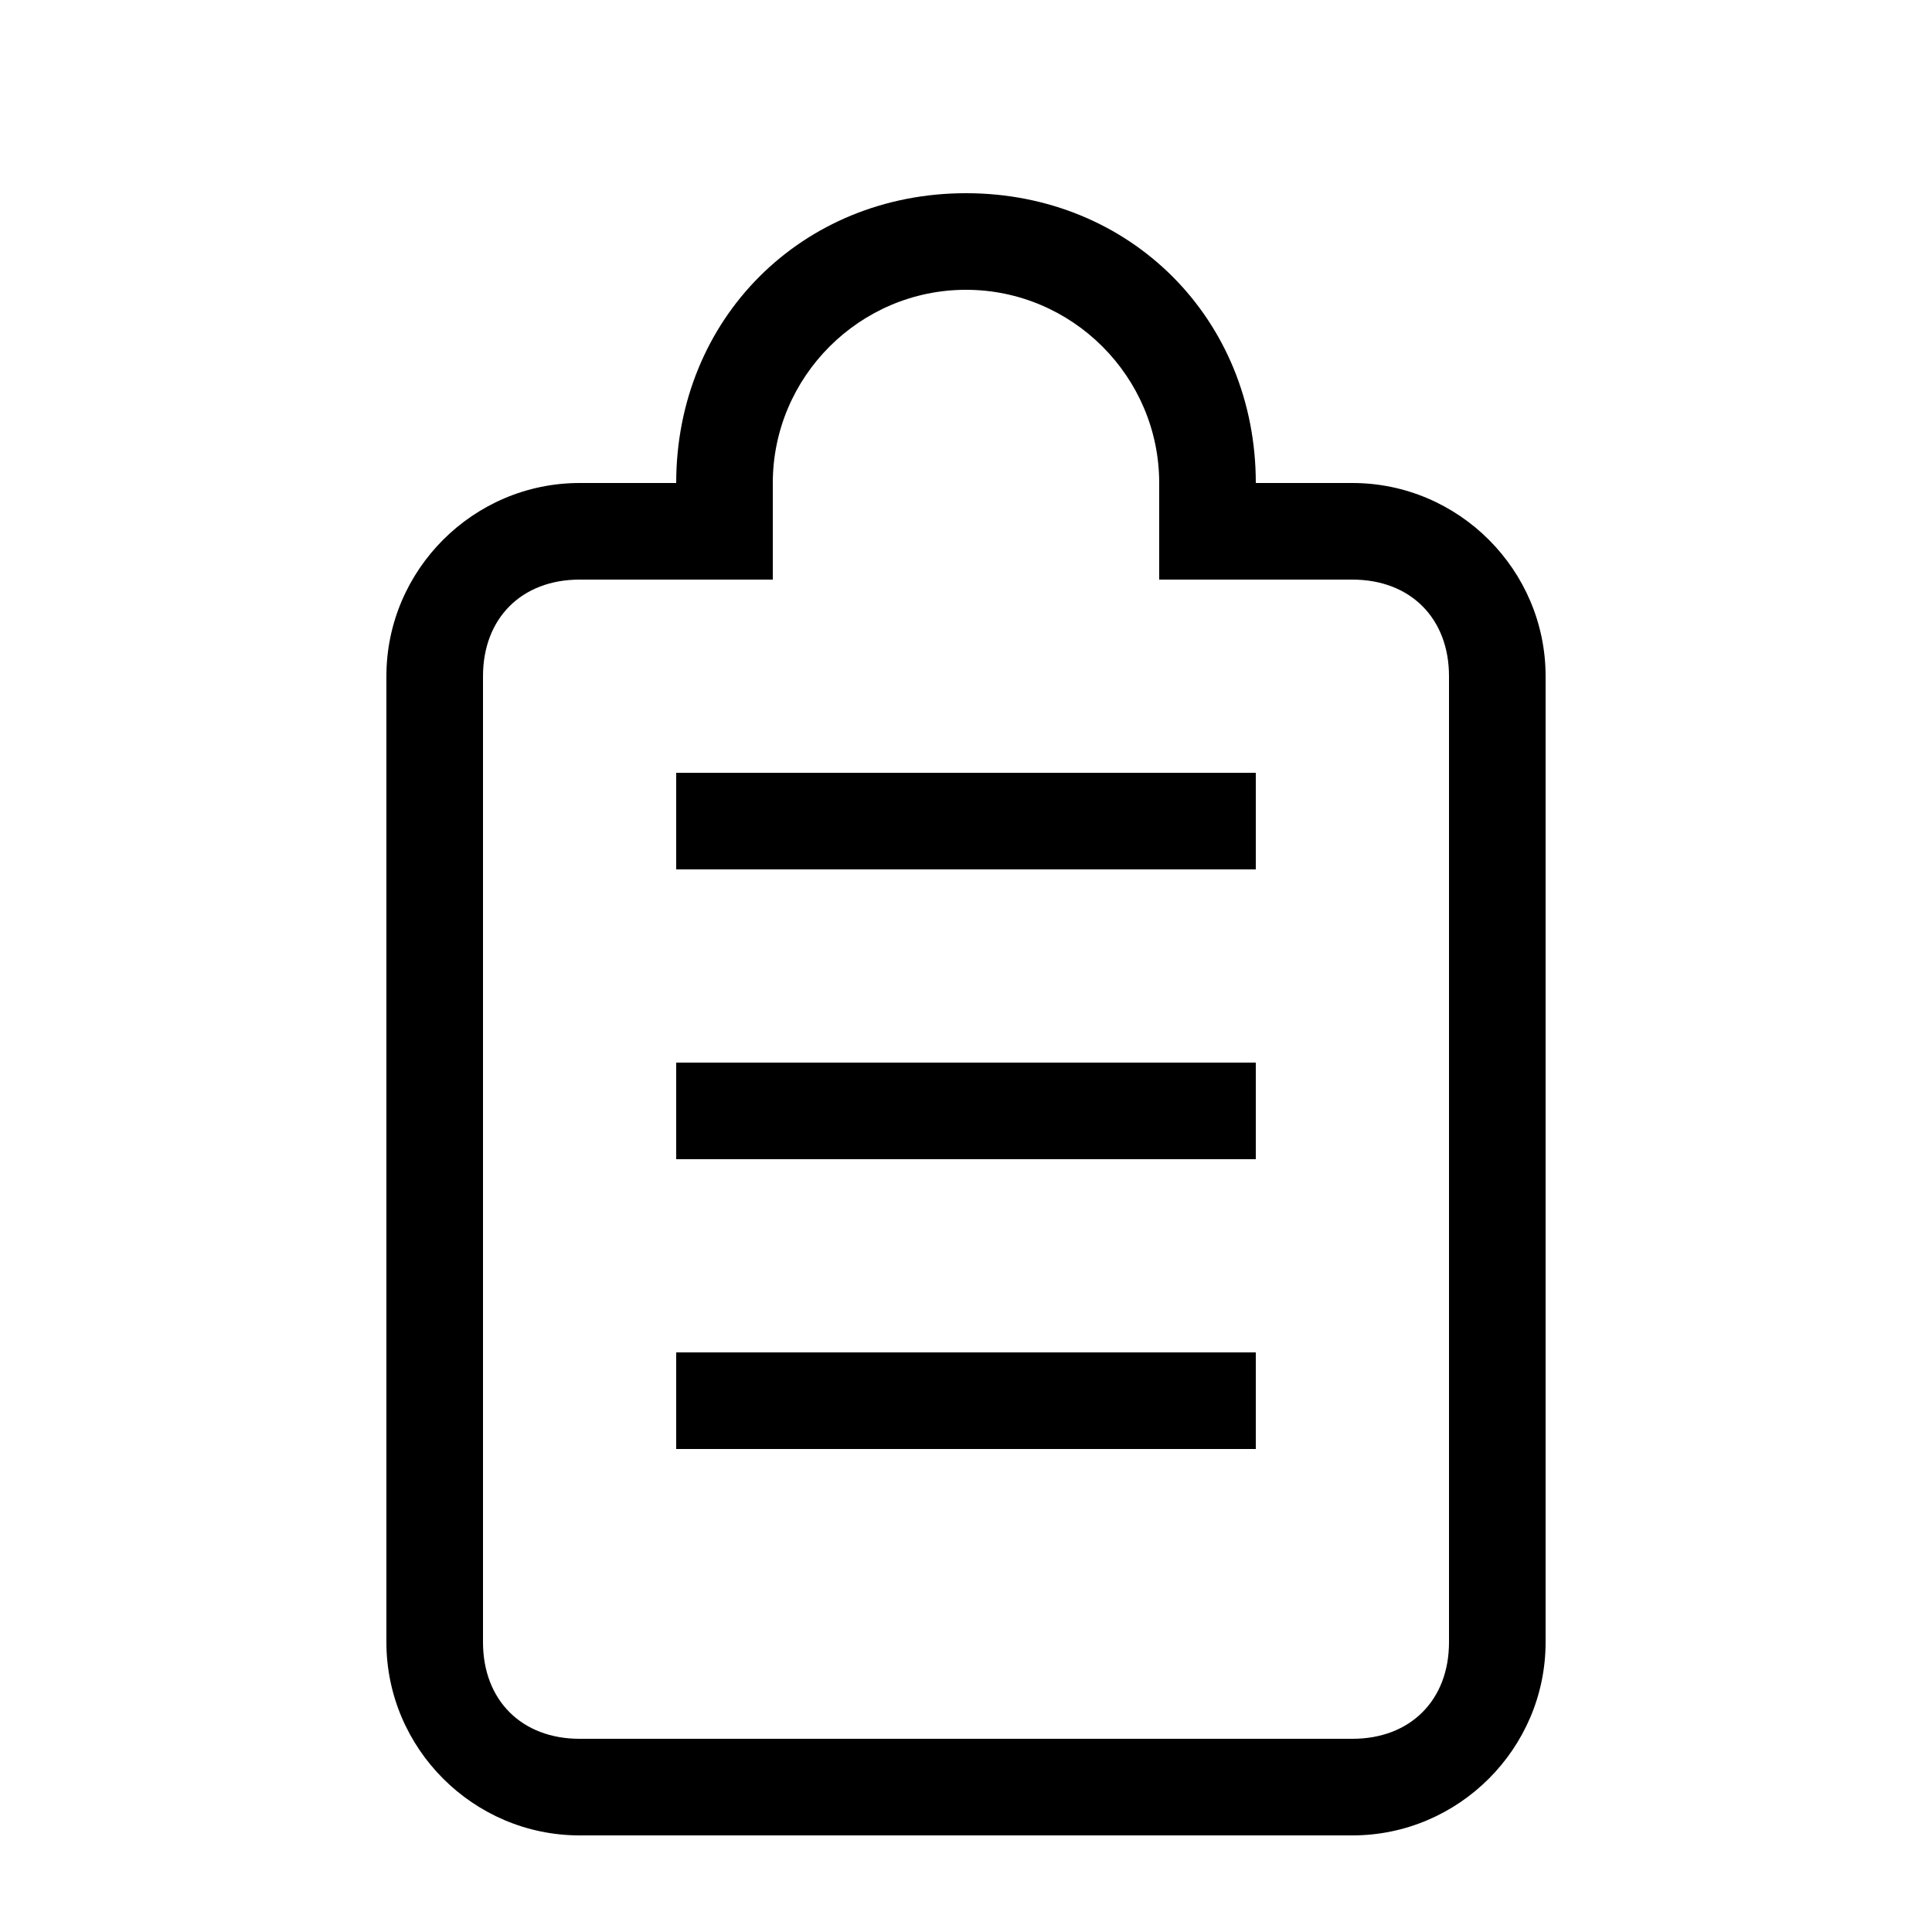 <?xml version="1.0" encoding="utf-8"?>
<!-- Generator: Adobe Illustrator 19.0.0, SVG Export Plug-In . SVG Version: 6.00 Build 0)  -->
<svg version="1.1" id="Layer_1" xmlns="http://www.w3.org/2000/svg" xmlns:xlink="http://www.w3.org/1999/xlink" x="0px" y="0px"
	 viewBox="0 0 20 20" style="enable-background:new 0 0 20 20;" xml:space="preserve">
<g id="XMLID_2_">
	<path id="XMLID_8_" d="M14,5h-1c0-1.7-1.3-3-3-3S7,3.3,7,5H6C4.9,5,4,5.9,4,7v10c0,1.1,0.9,2,2,2h8c1.1,0,2-0.9,2-2V7
		C16,5.9,15.1,5,14,5z M15,17c0,0.6-0.4,1-1,1H6c-0.6,0-1-0.4-1-1V7c0-0.6,0.4-1,1-1h2V5c0-1.1,0.9-2,2-2s2,0.9,2,2v1h2
		c0.6,0,1,0.4,1,1V17z"/>
	<rect id="XMLID_12_" x="7" y="8" width="6" height="1"/>
	<rect id="XMLID_13_" x="7" y="11" width="6" height="1"/>
	<rect id="XMLID_14_" x="7" y="14" width="6" height="1"/>
</g>
</svg>
